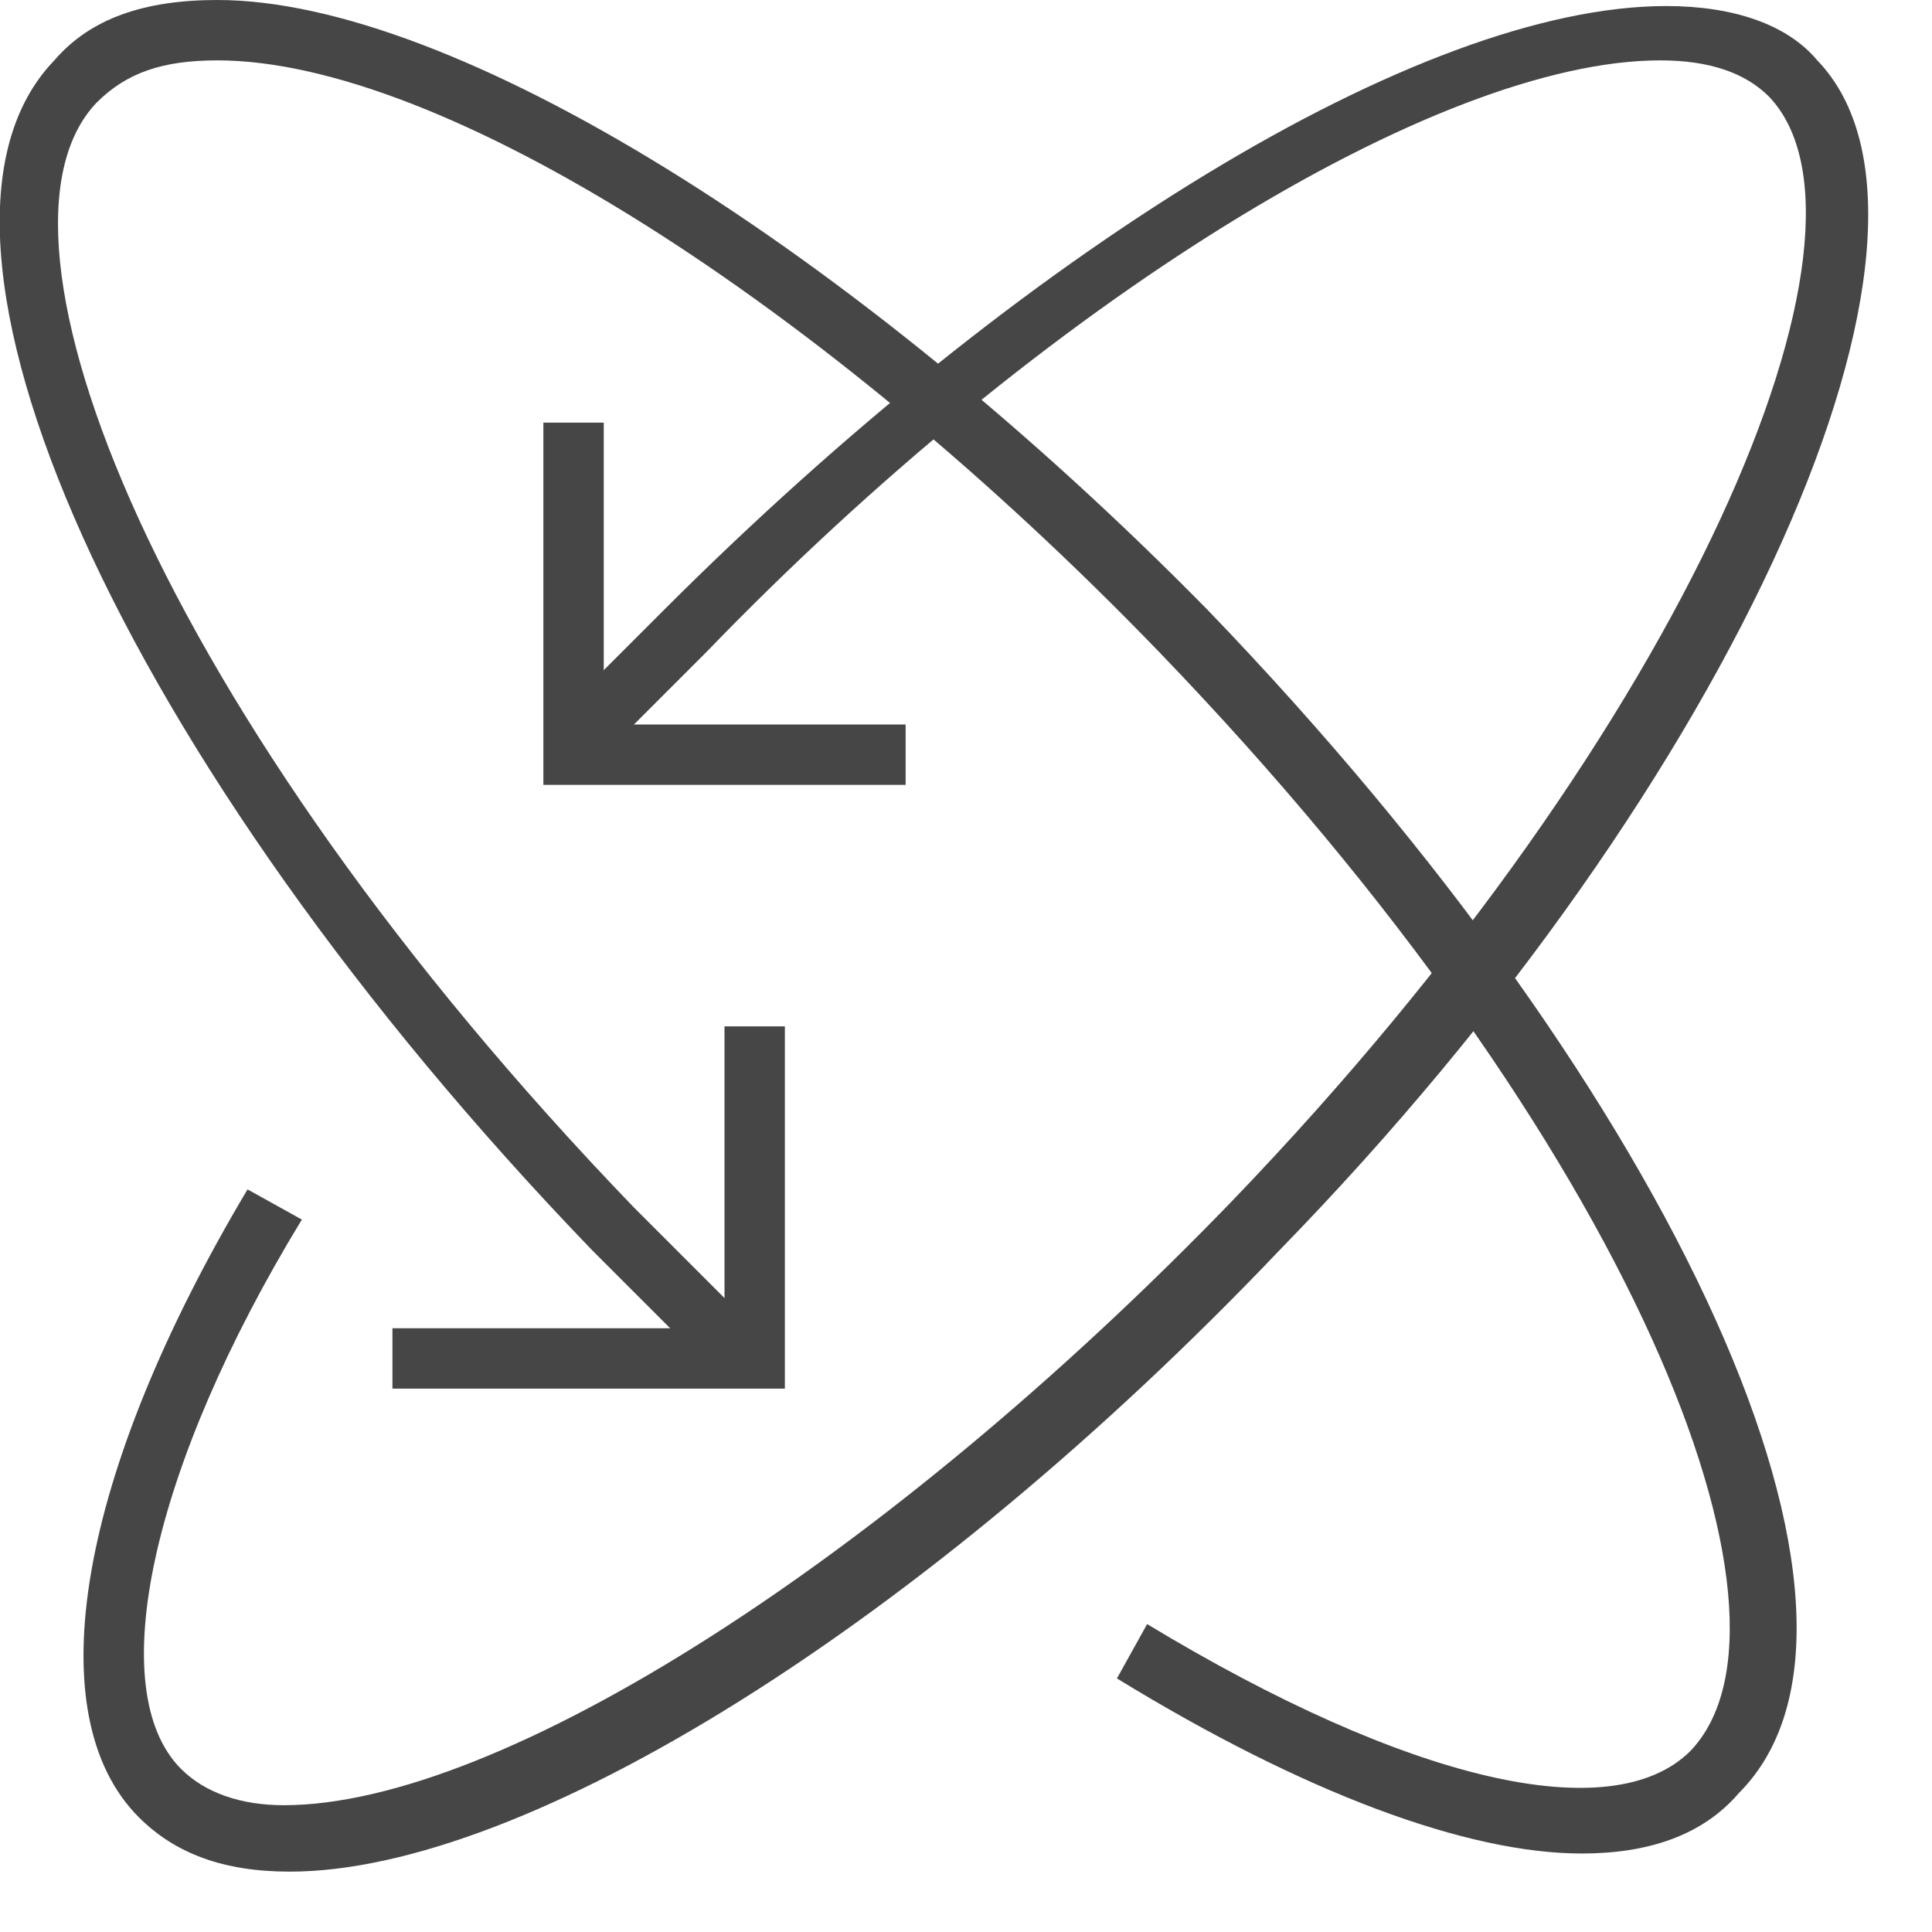 <?xml version="1.0" encoding="utf-8"?>
<!-- Generator: Adobe Illustrator 20.0.0, SVG Export Plug-In . SVG Version: 6.00 Build 0)  -->
<svg version="1.1" id="Layer_1" xmlns="http://www.w3.org/2000/svg" xmlns:xlink="http://www.w3.org/1999/xlink" x="0px" y="0px"
	 viewBox="0 0 32 32" style="enable-background:new 0 0 32 32;" xml:space="preserve">
<title>JT2GO_Icons_32px_Art_cmdOrientTo32</title>
<style type="text/css">
	.st0{fill:none;}
	.st1{fill:#464646;}
</style>
<g>
	<g>
		<rect y="0" class="st0" width="32" height="32"/>
	</g>
	<g>
		<g>
			<path class="st1" d="M26.2,30.7c-1.9,0-4.6-1-7.7-2.9l0.5-0.9c4.3,2.6,7.7,3.4,9,2.1c2.1-2.2-0.9-10-8.8-18.2C13.6,5,7.3,1,3.6,1
				c-0.9,0-1.5,0.2-2,0.7c-2.1,2.2,1,10.1,8.9,18.3l1.8,1.8l-0.7,0.7l-1.8-1.8C2,12.6-1.9,3.9,0.9,1c0.6-0.7,1.5-1,2.7-1
				C7.5,0,14.1,4.1,20,10.1c7.8,8.1,11.7,16.7,8.8,19.6C28.2,30.4,27.3,30.7,26.2,30.7z"/>
		</g>
		<g>
			<polygon class="st1" points="13,23 6.5,23 6.5,22 12,22 12,17 13,17 			"/>
		</g>
		<g>
			<polygon class="st1" points="15,13 9,13 9,7 10,7 10,12 15,12 			"/>
		</g>
		<g>
			<path class="st1" d="M4.8,31L4.8,31c-1.1,0-1.9-0.3-2.5-0.9c-1.7-1.7-1-5.7,1.8-10.4l0.9,0.5c-2.5,4.1-3.3,7.8-2,9.1
				c0.4,0.4,1,0.6,1.7,0.6c3.6,0,10-4.1,15.7-10c7.6-7.9,11-16.1,8.9-18.3c-0.4-0.4-1-0.6-1.8-0.6c-3.7,0-10.2,4-15.8,9.8l-1.9,1.9
				l-0.7-0.7l1.9-1.9C16.9,4.2,23.5,0.1,27.6,0.1c0,0,0,0,0,0c1.1,0,2,0.3,2.5,0.9c2.7,2.8-1.3,11.9-8.9,19.7
				C15.3,26.9,8.7,31,4.8,31z"/>
		</g>
	</g>
</g>
</svg>

